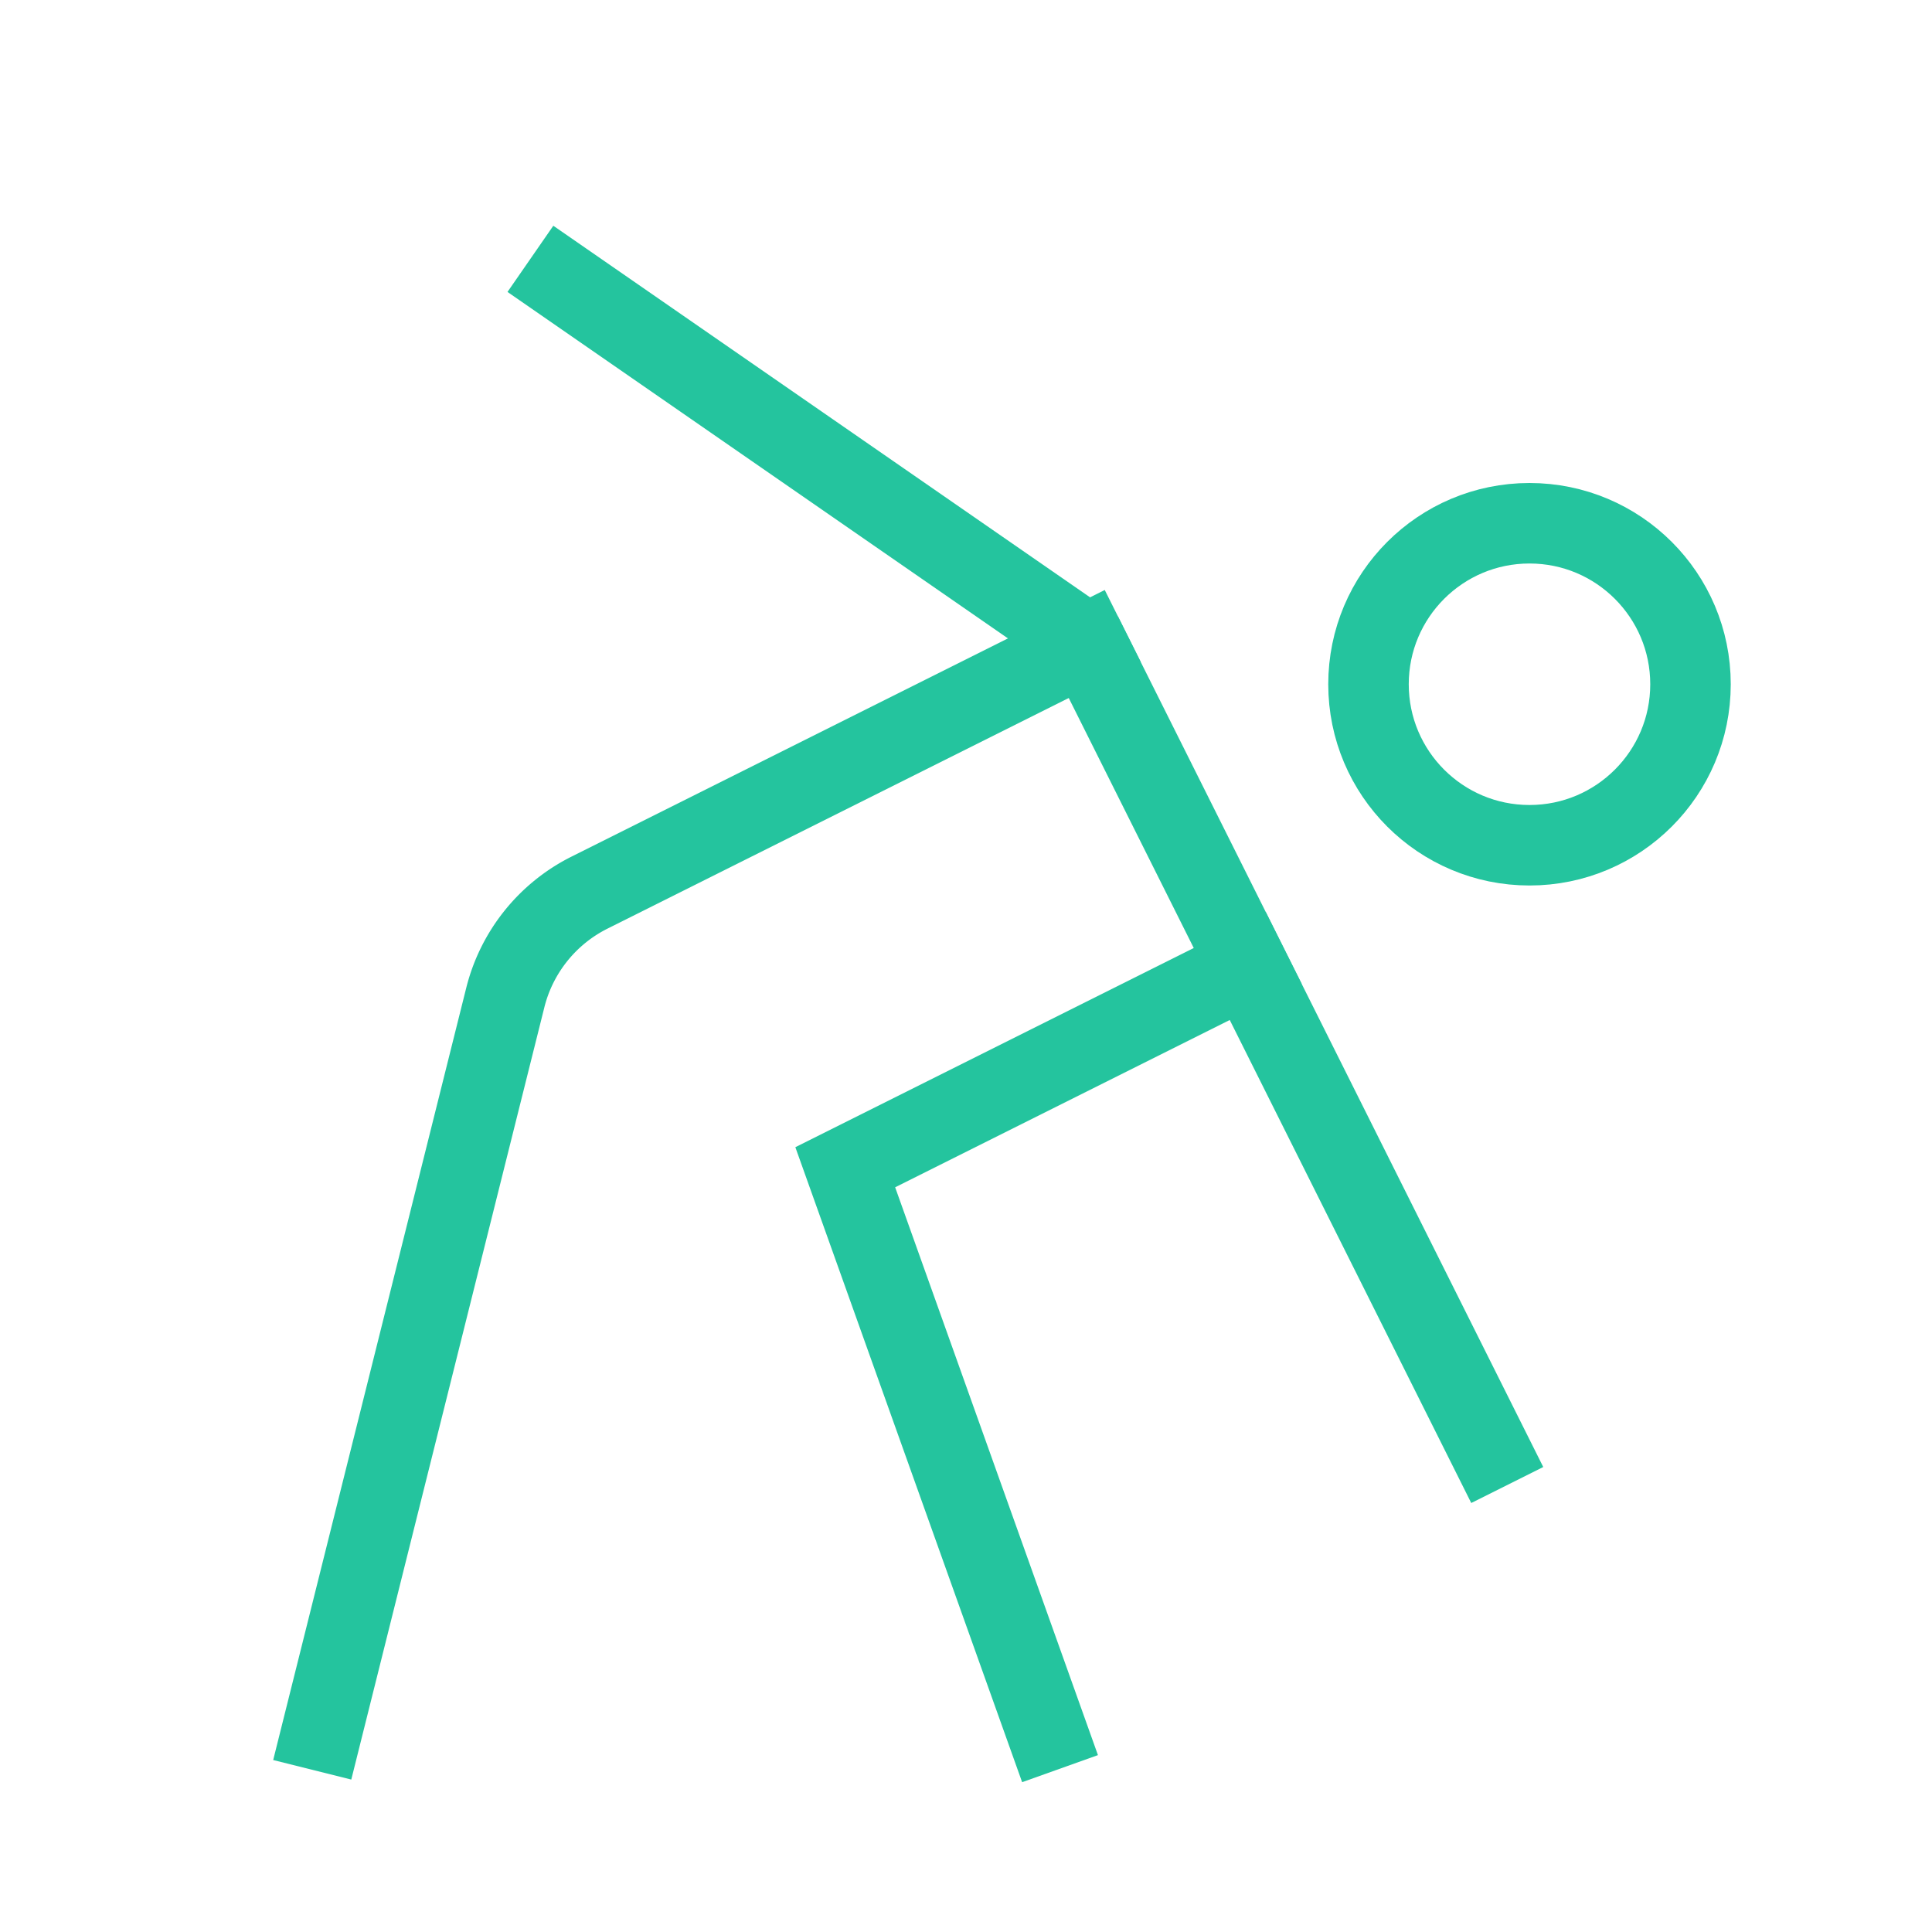 <svg xmlns="http://www.w3.org/2000/svg" height="48" width="48" viewBox="0 0 48 48"><title>stretching</title><g stroke-linecap="square" stroke-width="2" fill="none" stroke="#24c49e" stroke-linejoin="miter" class="nc-icon-wrapper" stroke-miterlimit="10"><circle cx="38" cy="17" r="4" data-cap="butt" stroke-linecap="butt"></circle> <path d="M27,16,14.646,22.177a4,4,0,0,0-2.092,2.608L8,43" data-cap="butt" stroke-linecap="butt"></path> <polyline points="31 24 21 29 26 43" data-cap="butt" stroke-linecap="butt"></polyline> <polyline points="37 36 27 16 14 7"></polyline></g></svg>